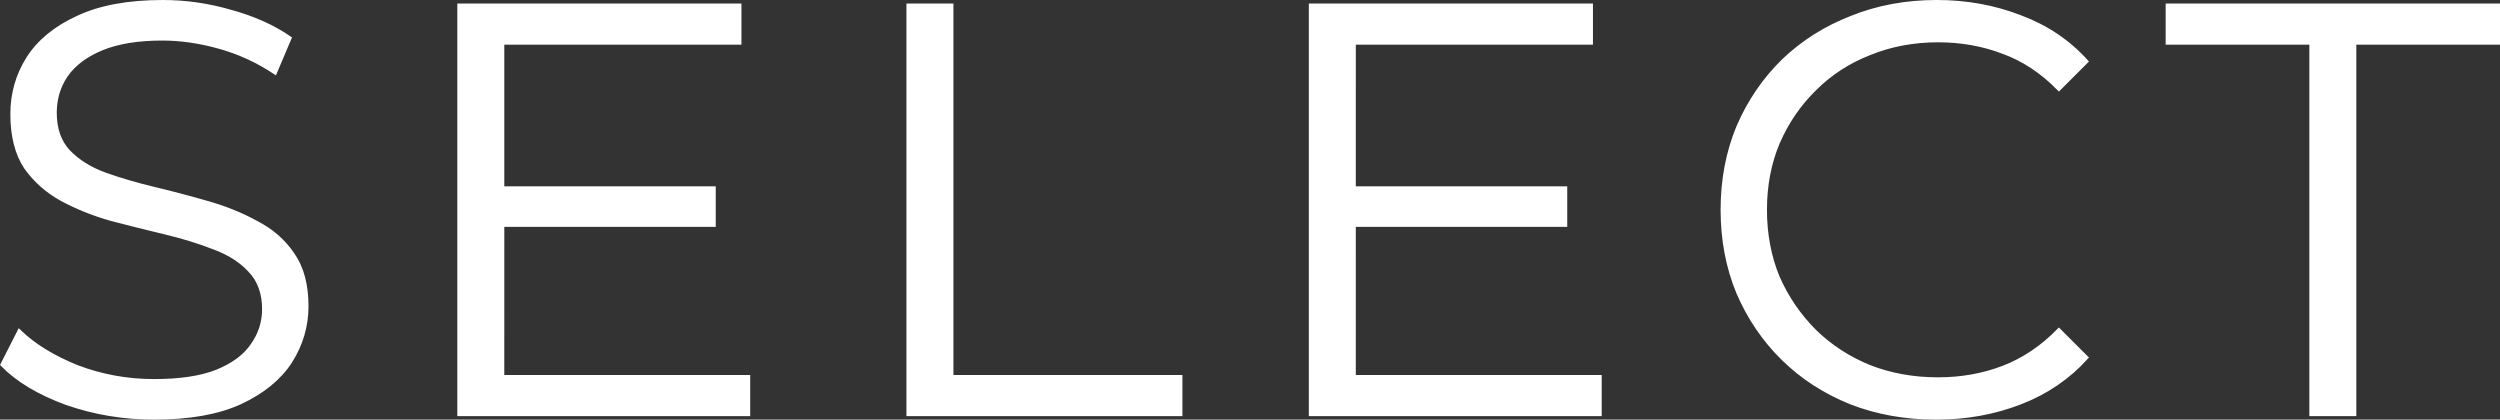 <svg version="1.1" xmlns="http://www.w3.org/2000/svg" xmlns:xlink="http://www.w3.org/1999/xlink" width="166.452" height="27.939" viewBox="0,0,166.452,27.939"><rect x="0" y="0" width="166.452" height="27.939" fill="#333333" stroke="none"/><g transform="translate(-156.76,-135.551)"><g data-paper-data="{&quot;isPaintingLayer&quot;:true}" fill="#ffffff" fill-rule="nonzero" stroke="#ffffff" stroke-width="0.25" stroke-linecap="butt" stroke-linejoin="miter" stroke-miterlimit="10" stroke-dasharray="" stroke-dashoffset="0" style="mix-blend-mode: normal"><path d="M167.024,163.366c-2.022,0 -3.967,-0.324 -5.833,-0.972c-1.841,-0.674 -3.267,-1.53 -4.278,-2.567l1.128,-2.217c0.959,0.933 2.243,1.724 3.85,2.372c1.633,0.622 3.345,0.933 5.133,0.933c1.711,0 3.098,-0.207 4.161,-0.622c1.089,-0.441 1.88,-1.024 2.372,-1.75c0.519,-0.726 0.778,-1.53 0.778,-2.411c0,-1.063 -0.311,-1.919 -0.933,-2.567c-0.596,-0.648 -1.387,-1.154 -2.372,-1.517c-0.985,-0.389 -2.074,-0.726 -3.267,-1.011c-1.193,-0.285 -2.385,-0.583 -3.578,-0.894c-1.193,-0.337 -2.294,-0.778 -3.306,-1.322c-0.985,-0.544 -1.789,-1.257 -2.411,-2.139c-0.596,-0.907 -0.894,-2.087 -0.894,-3.539c0,-1.348 0.35,-2.58 1.05,-3.695c0.726,-1.141 1.828,-2.048 3.306,-2.722c1.478,-0.7 3.37,-1.05 5.678,-1.05c1.53,0 3.046,0.22 4.55,0.661c1.504,0.415 2.8,0.998 3.889,1.75l-0.972,2.294c-1.167,-0.778 -2.411,-1.348 -3.733,-1.711c-1.296,-0.363 -2.554,-0.544 -3.772,-0.544c-1.633,0 -2.982,0.22 -4.045,0.661c-1.063,0.441 -1.854,1.037 -2.372,1.789c-0.493,0.726 -0.739,1.556 -0.739,2.489c0,1.063 0.298,1.919 0.894,2.567c0.622,0.648 1.426,1.154 2.411,1.517c1.011,0.363 2.113,0.687 3.306,0.972c1.193,0.285 2.372,0.596 3.539,0.933c1.193,0.337 2.282,0.778 3.267,1.322c1.011,0.519 1.815,1.219 2.411,2.1c0.622,0.881 0.933,2.035 0.933,3.461c0,1.322 -0.363,2.554 -1.089,3.695c-0.726,1.115 -1.841,2.022 -3.345,2.722c-1.478,0.674 -3.383,1.011 -5.717,1.011zM189.9,148.082h14.389v2.45h-14.389zM190.211,160.643h16.373v2.489h-19.25v-27.223h18.667v2.489h-15.789zM217.237,163.132v-27.223h2.878v24.734h15.245v2.489zM246.594,148.082h14.389v2.45h-14.389zM246.905,160.643h16.373v2.489h-19.25v-27.223h18.667v2.489h-15.789zM285.677,163.366c-2.048,0 -3.941,-0.337 -5.678,-1.011c-1.737,-0.7 -3.241,-1.672 -4.511,-2.917c-1.27,-1.244 -2.269,-2.709 -2.994,-4.395c-0.7,-1.685 -1.05,-3.526 -1.05,-5.522c0,-1.996 0.35,-3.837 1.05,-5.522c0.726,-1.685 1.724,-3.15 2.994,-4.395c1.296,-1.244 2.813,-2.204 4.55,-2.878c1.737,-0.7 3.63,-1.05 5.678,-1.05c1.97,0 3.824,0.337 5.561,1.011c1.737,0.648 3.202,1.633 4.395,2.956l-1.828,1.828c-1.115,-1.141 -2.346,-1.957 -3.695,-2.45c-1.348,-0.519 -2.8,-0.778 -4.356,-0.778c-1.633,0 -3.15,0.285 -4.55,0.856c-1.4,0.544 -2.619,1.335 -3.656,2.372c-1.037,1.011 -1.854,2.204 -2.45,3.578c-0.57,1.348 -0.856,2.839 -0.856,4.472c0,1.633 0.285,3.137 0.856,4.511c0.596,1.348 1.413,2.541 2.45,3.578c1.037,1.011 2.256,1.802 3.656,2.372c1.4,0.544 2.917,0.817 4.55,0.817c1.556,0 3.007,-0.259 4.356,-0.778c1.348,-0.519 2.58,-1.348 3.695,-2.489l1.828,1.828c-1.193,1.322 -2.657,2.32 -4.395,2.994c-1.737,0.674 -3.604,1.011 -5.6,1.011zM310.643,163.132v-24.734h-9.567v-2.489h22.012v2.489h-9.567v24.734z"/></g></g></svg>